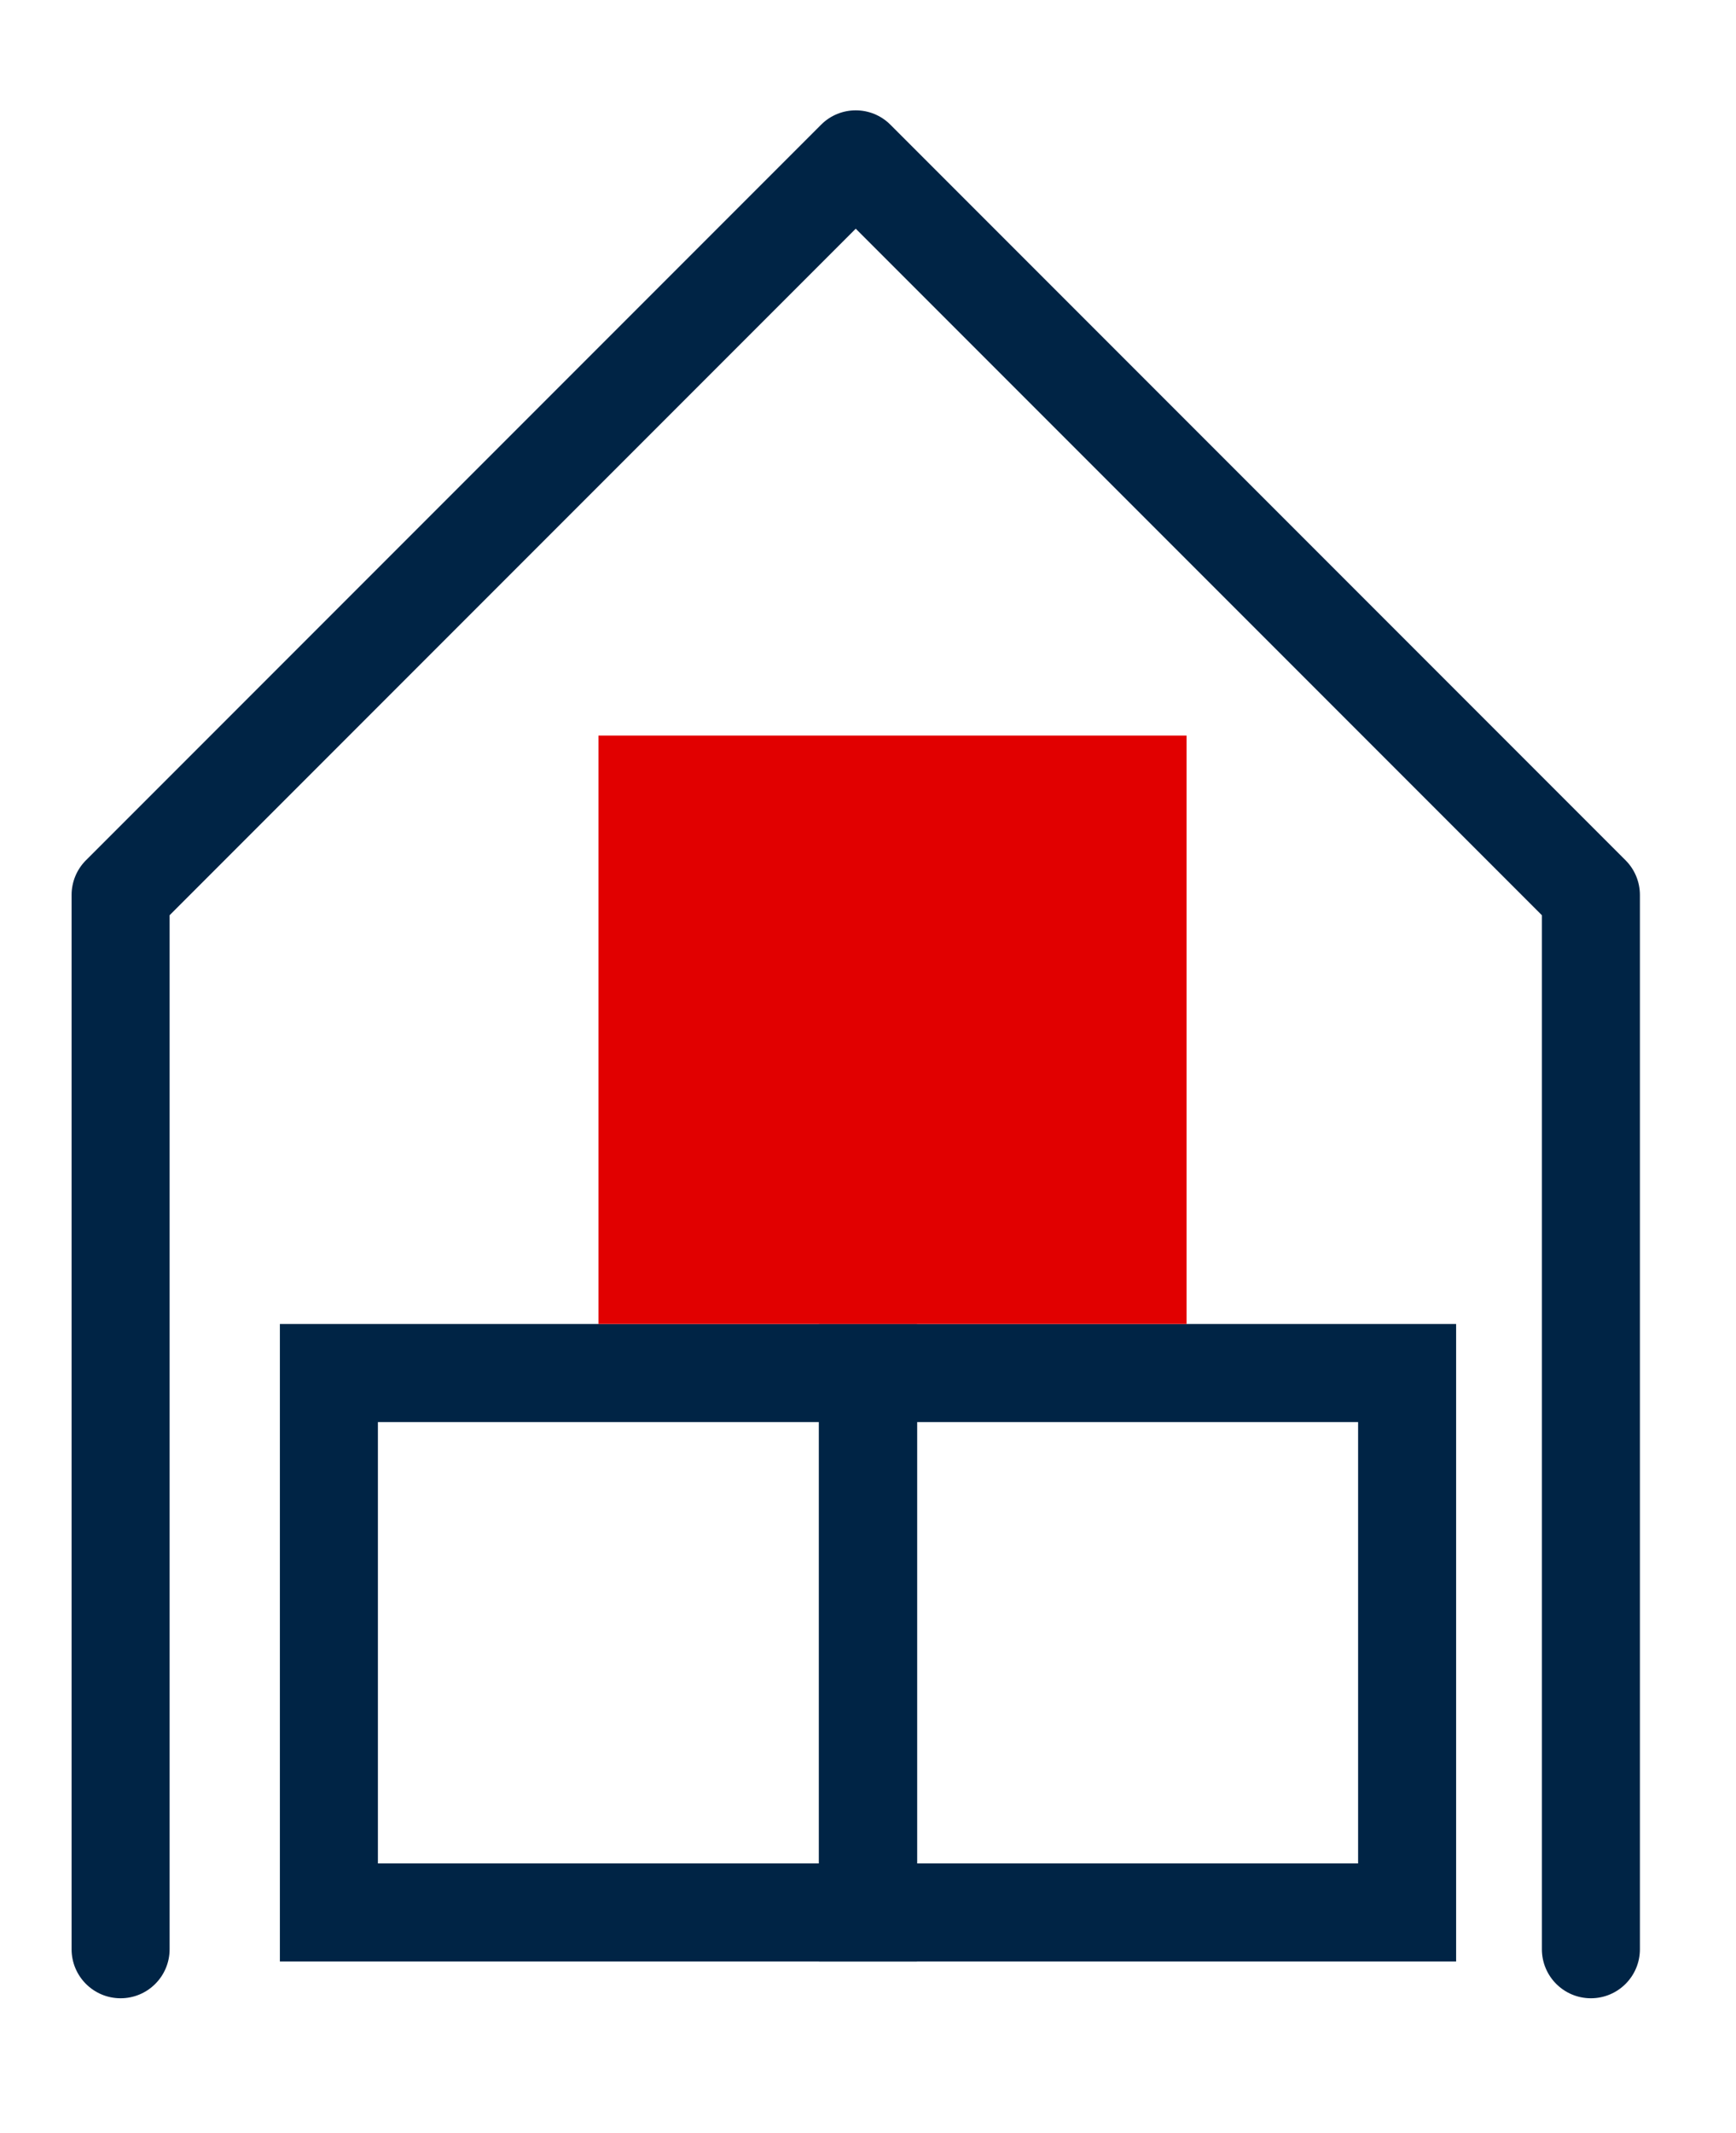 <svg width="57" height="70" viewBox="0 0 70 87" fill="none" xmlns="http://www.w3.org/2000/svg">
<path fill-rule="evenodd" clip-rule="evenodd" d="M33.086 5.086C33.867 4.305 35.133 4.305 35.914 5.086L65.914 35.086C66.289 35.461 66.5 35.97 66.5 36.5V79.5C66.5 80.605 65.605 81.5 64.5 81.5C63.395 81.5 62.5 80.605 62.5 79.5V37.328L34.5 9.328L6.5 37.328V79.5C6.5 80.605 5.605 81.5 4.5 81.5C3.395 81.5 2.5 80.605 2.5 79.5V36.5C2.5 35.97 2.711 35.461 3.086 35.086L33.086 5.086Z" fill="#002445"/>
<path fill-rule="evenodd" clip-rule="evenodd" d="M11 54H37V80H11V54ZM15 58V76H33V58H15Z" fill="#002445"/>
<path fill-rule="evenodd" clip-rule="evenodd" d="M33 54H59V80H33V54ZM37 58V76H55V58H37Z" fill="#002445"/>
<path d="M24 30H48V54H24V30Z" fill="#E10000"/>
</svg>
